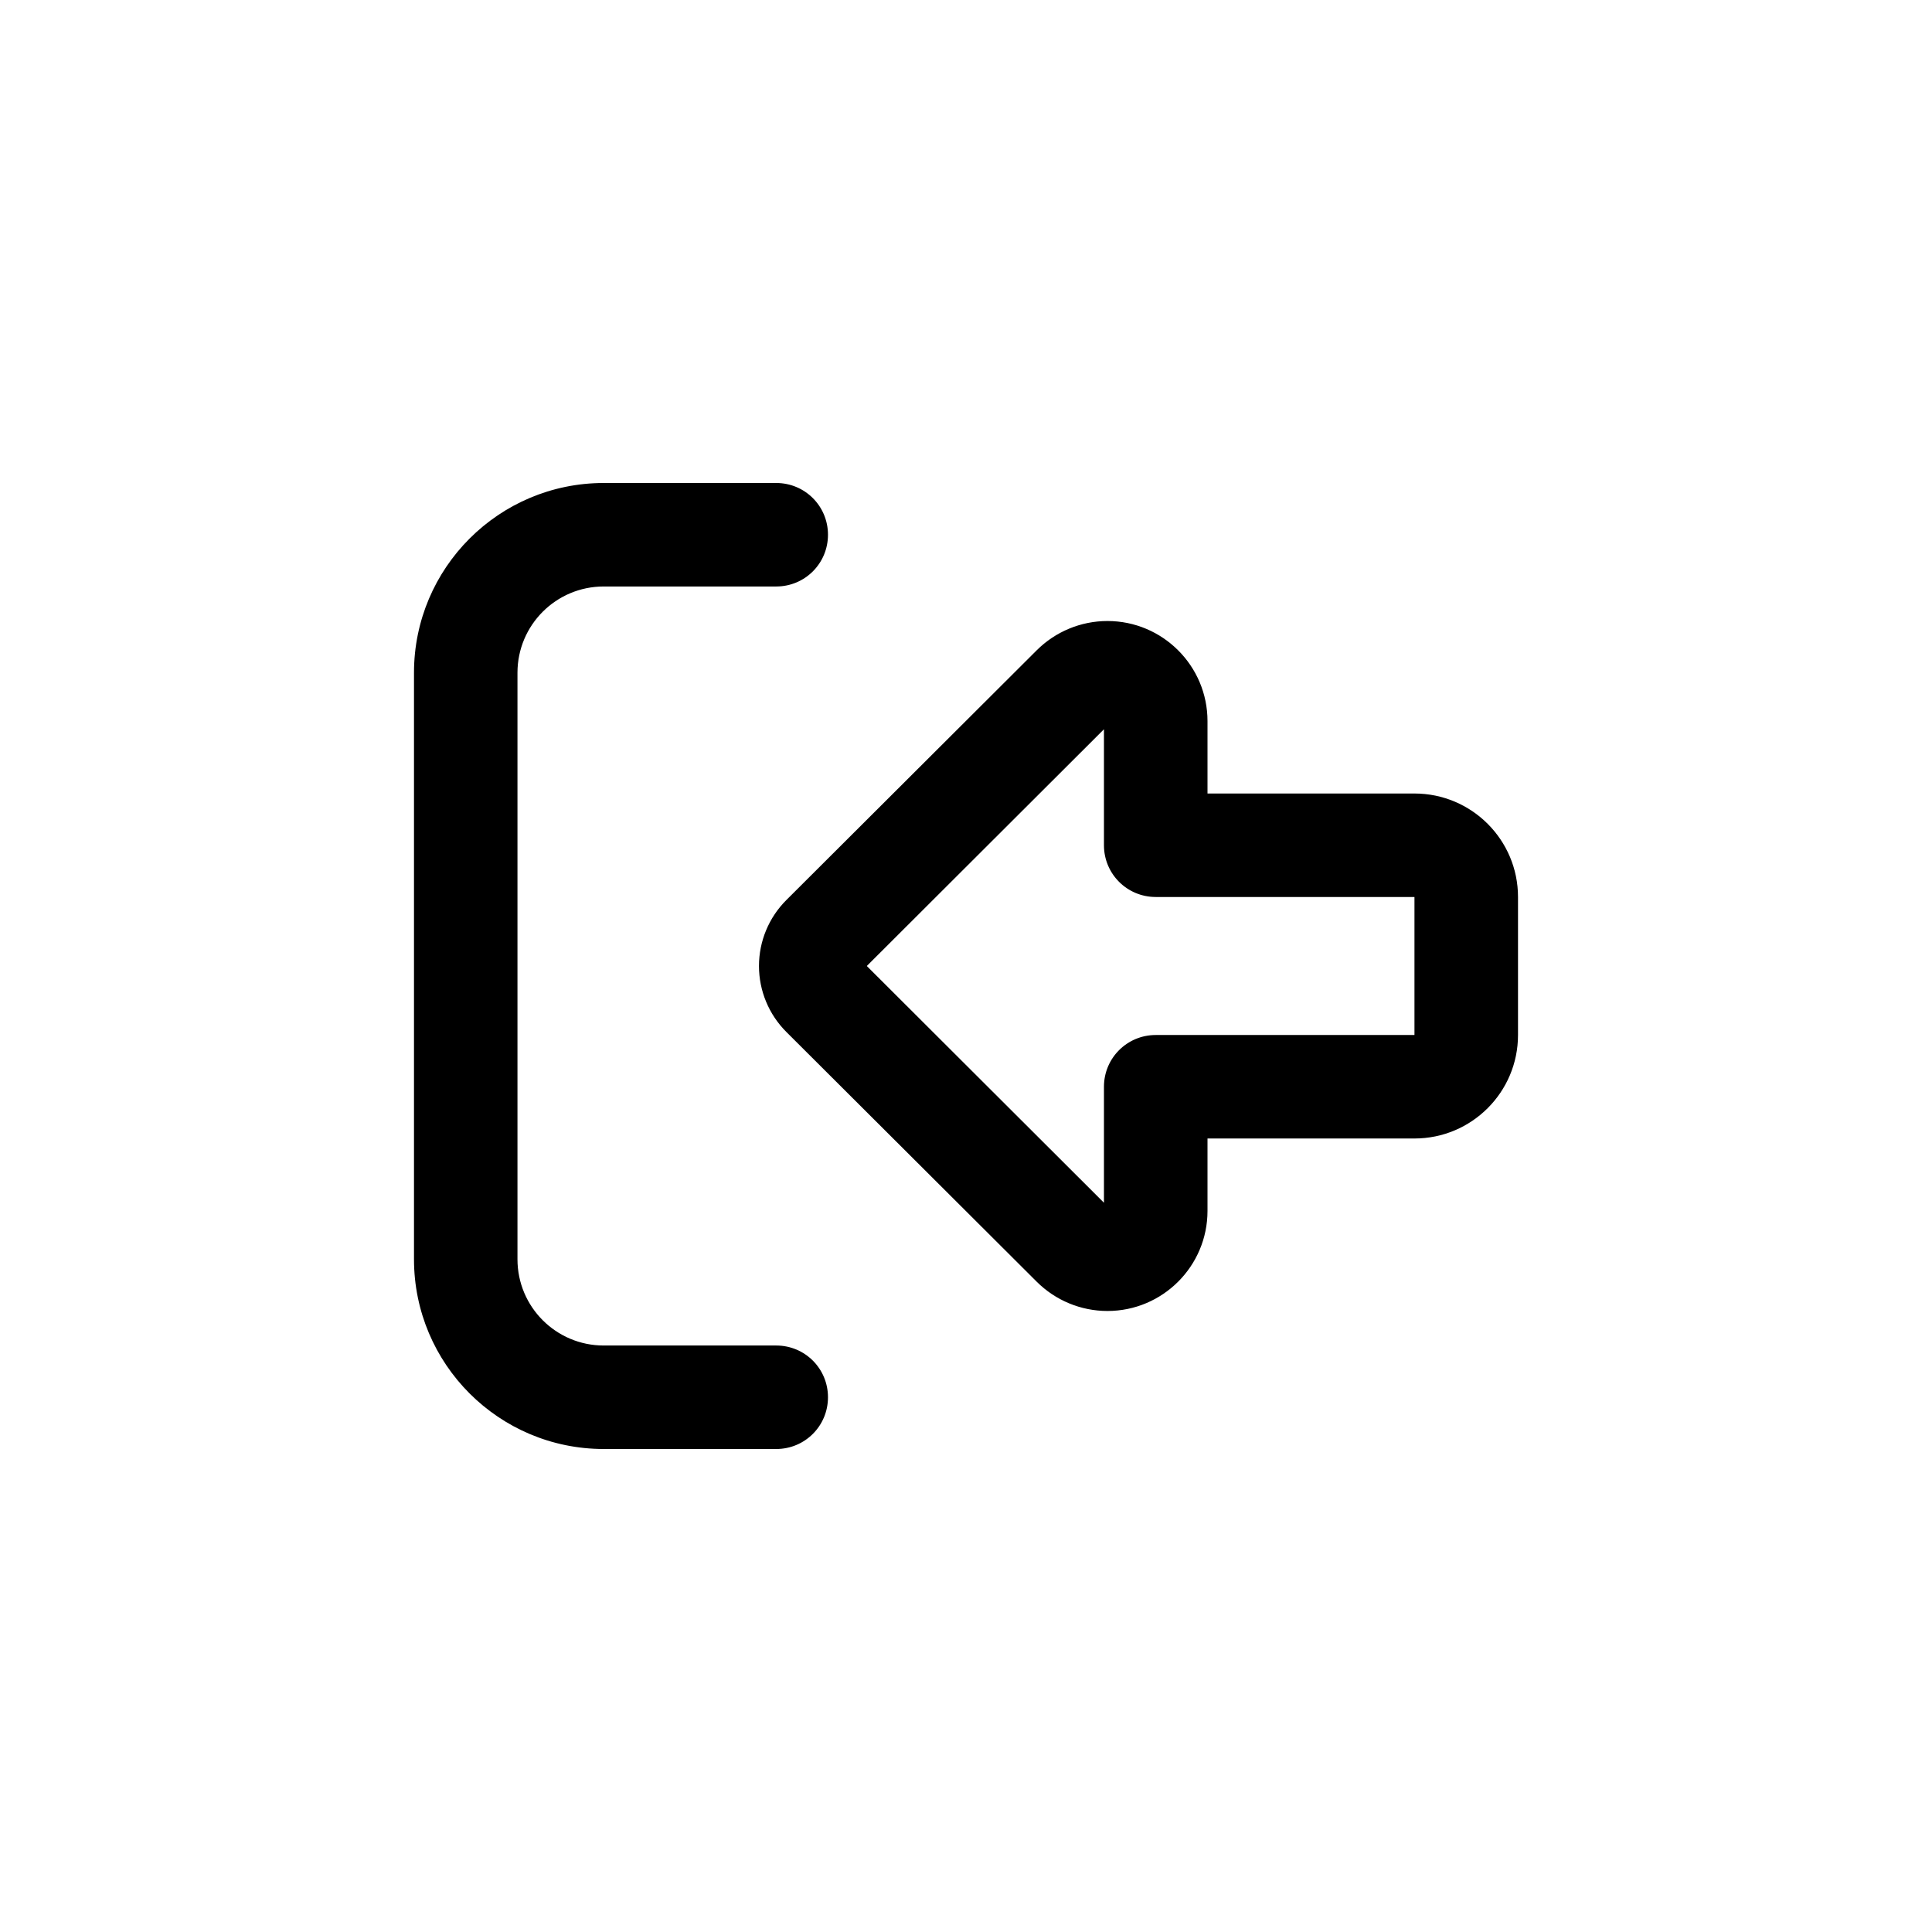<svg viewBox="0 0 32 32" fill="none" xmlns="http://www.w3.org/2000/svg">
<path d="M18.285 19.921L14.357 16L18.285 12.079V14C18.285 14.475 18.668 14.857 19.143 14.857H23.428V17.143H19.143C18.668 17.143 18.285 17.525 18.285 18V19.921ZM12.571 16C12.571 16.411 12.735 16.804 13.025 17.093L17.171 21.229C17.482 21.539 17.903 21.714 18.343 21.714C19.257 21.714 20 20.971 20 20.057V18.857H23.428C24.375 18.857 25.143 18.089 25.143 17.143V14.857C25.143 13.911 24.375 13.143 23.428 13.143H20V11.943C20 11.029 19.257 10.286 18.343 10.286C17.903 10.286 17.482 10.461 17.171 10.771L13.025 14.907C12.735 15.196 12.571 15.589 12.571 16ZM12.857 22.286H10C9.21 22.286 8.571 21.646 8.571 20.857V11.143C8.571 10.354 9.21 9.714 10 9.714H12.857C13.332 9.714 13.714 9.332 13.714 8.857C13.714 8.382 13.332 8 12.857 8H10C8.264 8 6.857 9.407 6.857 11.143V20.857C6.857 22.593 8.264 24 10 24H12.857C13.332 24 13.714 23.618 13.714 23.143C13.714 22.668 13.332 22.286 12.857 22.286Z" fill="currentColor"/>
</svg>

